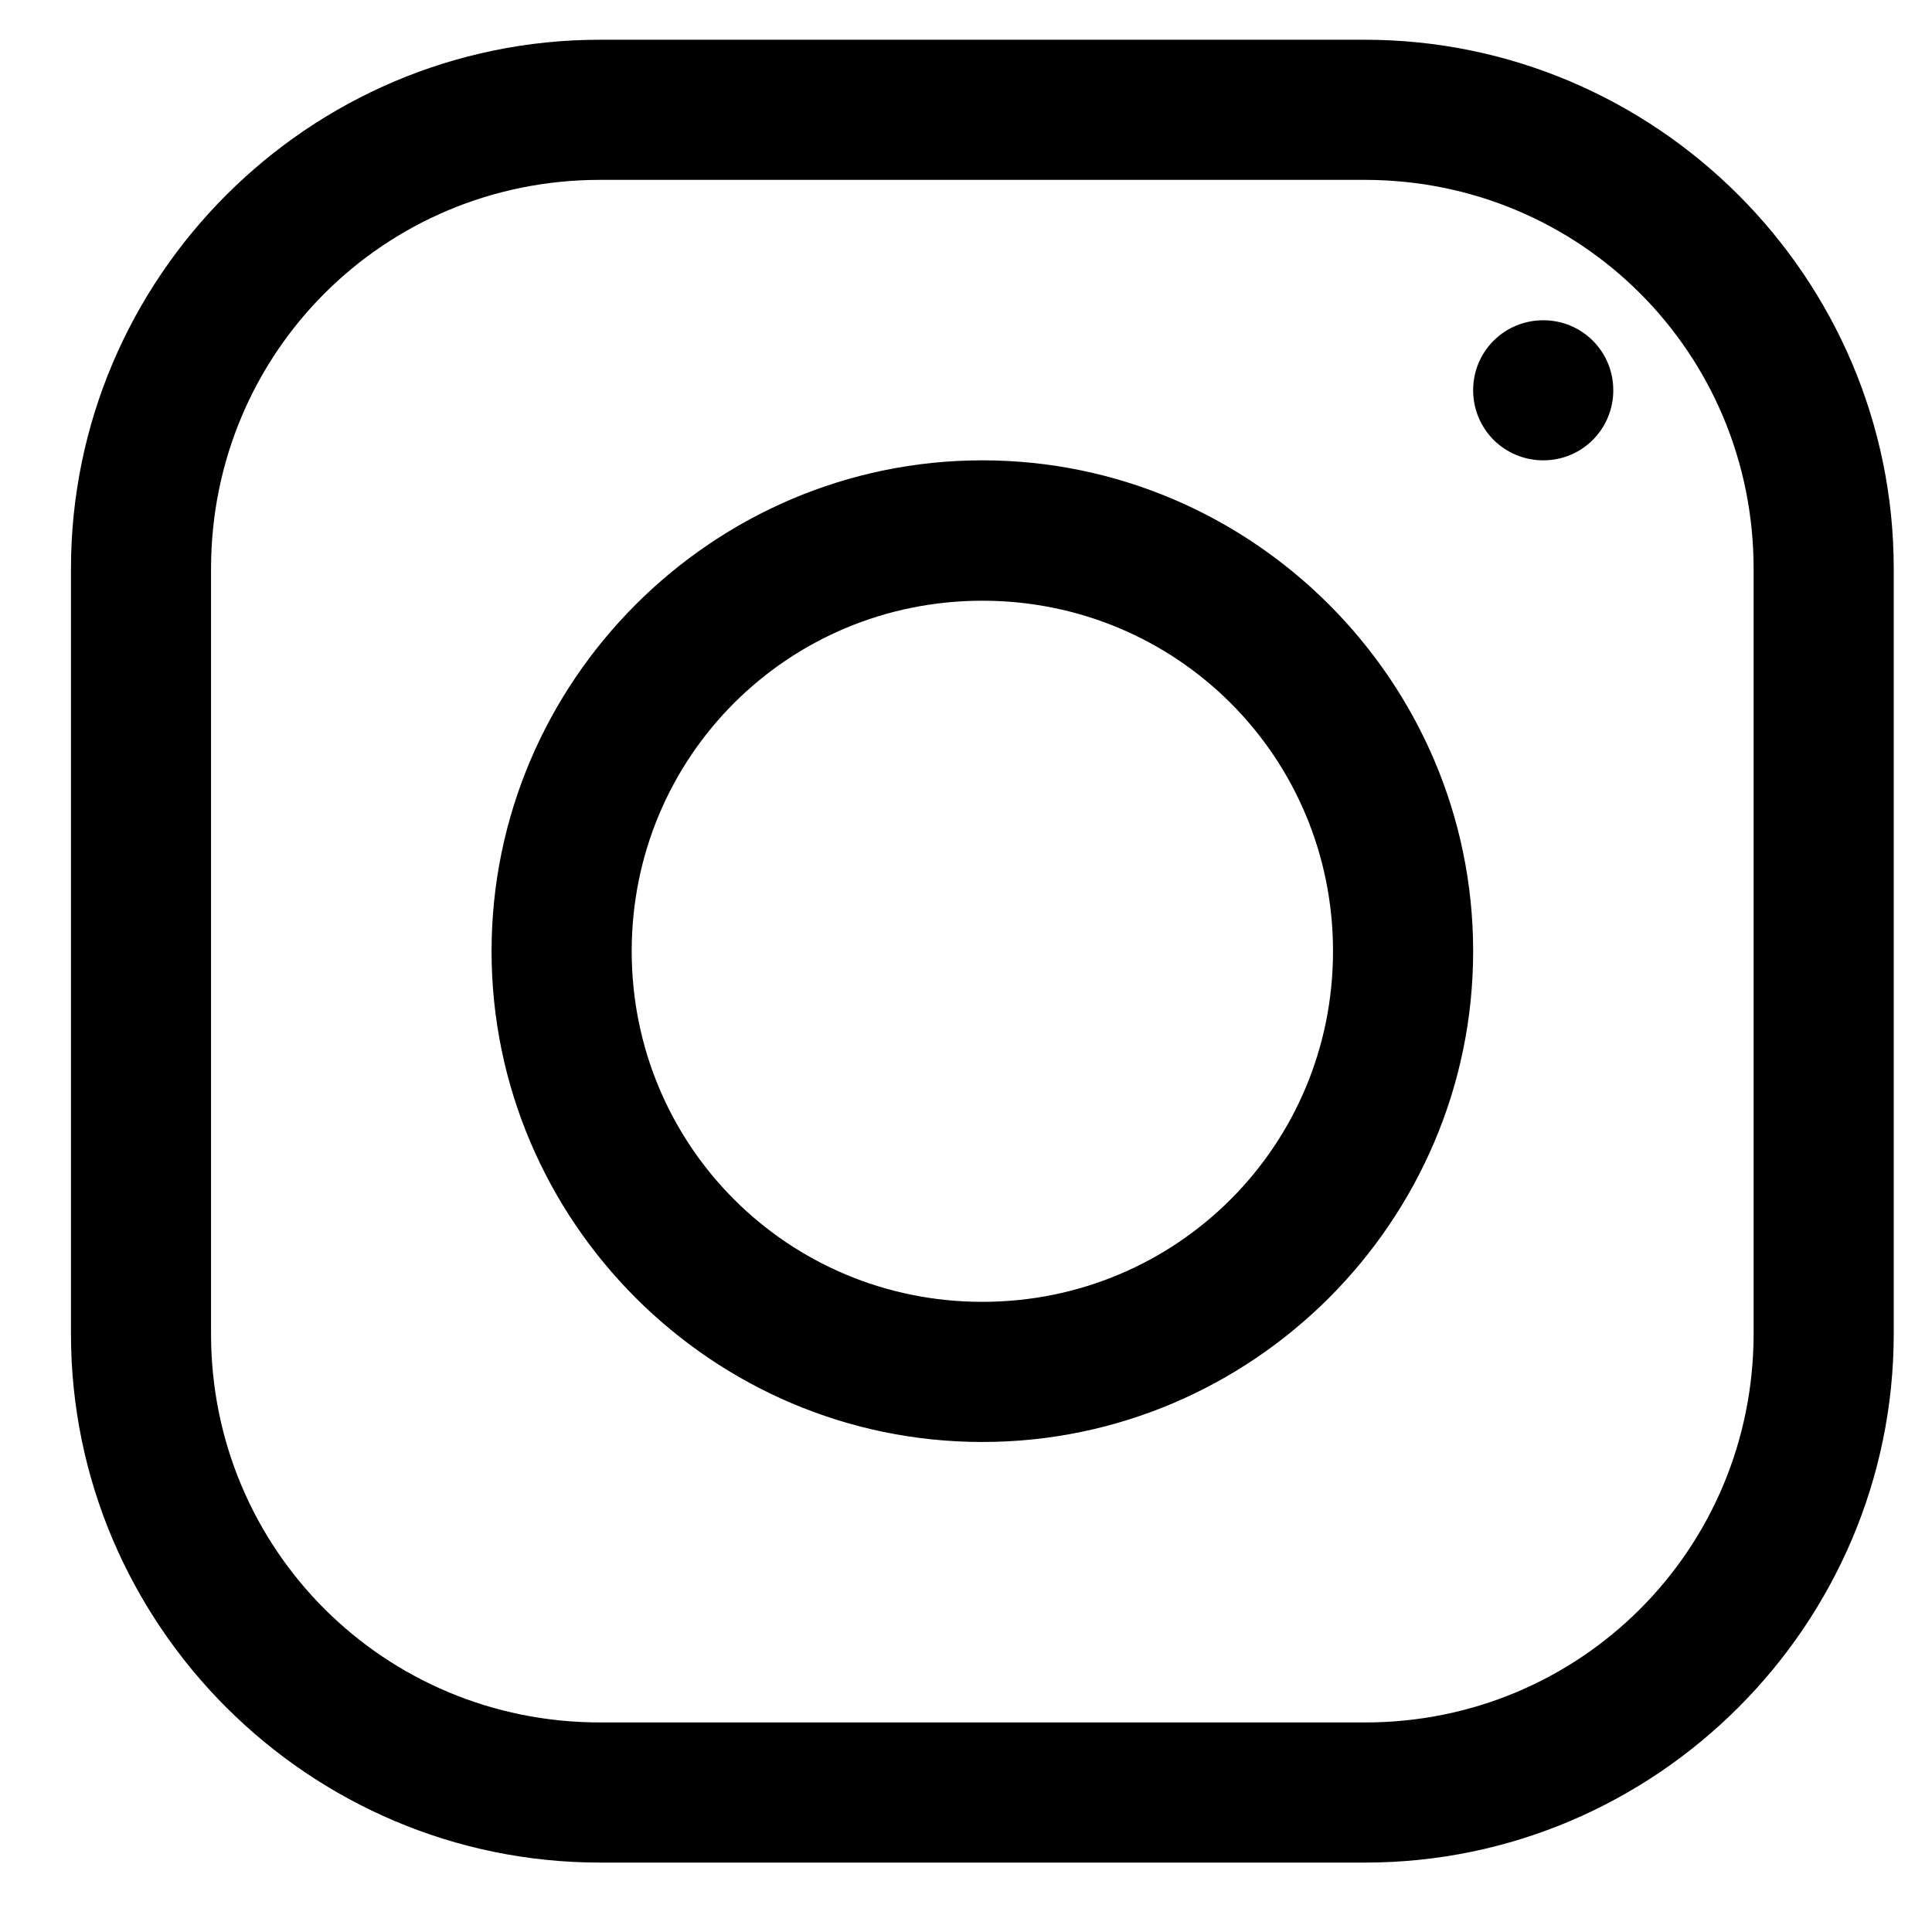 <svg xmlns="http://www.w3.org/2000/svg" width="30" viewBox="0 0 30 30" height="30" version="1.0"><defs><clipPath id="a"><path d="M 1.102 0.617 L 29.406 0.617 L 29.406 28.922 L 1.102 28.922 Z M 1.102 0.617"/></clipPath></defs><g clip-path="url(#a)"><path d="M 9.316 0.617 C 4.793 0.617 1.102 4.309 1.102 8.832 L 1.102 20.715 C 1.102 25.23 4.793 28.922 9.316 28.922 L 21.199 28.922 C 25.715 28.922 29.406 25.23 29.406 20.707 L 29.406 8.832 C 29.406 4.309 25.715 0.617 21.191 0.617 Z M 9.316 2.793 L 21.191 2.793 C 24.543 2.793 27.23 5.48 27.23 8.832 L 27.23 20.707 C 27.23 24.059 24.543 26.746 21.199 26.746 L 9.316 26.746 C 5.965 26.746 3.277 24.059 3.277 20.715 L 3.277 8.832 C 3.277 5.48 5.965 2.793 9.316 2.793 Z M 23.965 4.973 C 23.359 4.973 22.875 5.457 22.875 6.059 C 22.875 6.664 23.359 7.148 23.965 7.148 C 24.566 7.148 25.051 6.664 25.051 6.059 C 25.051 5.457 24.566 4.973 23.965 4.973 Z M 15.254 7.148 C 11.062 7.148 7.633 10.578 7.633 14.77 C 7.633 18.965 11.062 22.391 15.254 22.391 C 19.445 22.391 22.875 18.965 22.875 14.77 C 22.875 10.578 19.445 7.148 15.254 7.148 Z M 15.254 9.328 C 18.273 9.328 20.699 11.75 20.699 14.77 C 20.699 17.789 18.273 20.215 15.254 20.215 C 12.234 20.215 9.809 17.789 9.809 14.77 C 9.809 11.75 12.234 9.328 15.254 9.328 Z M 15.254 9.328"/></g></svg>